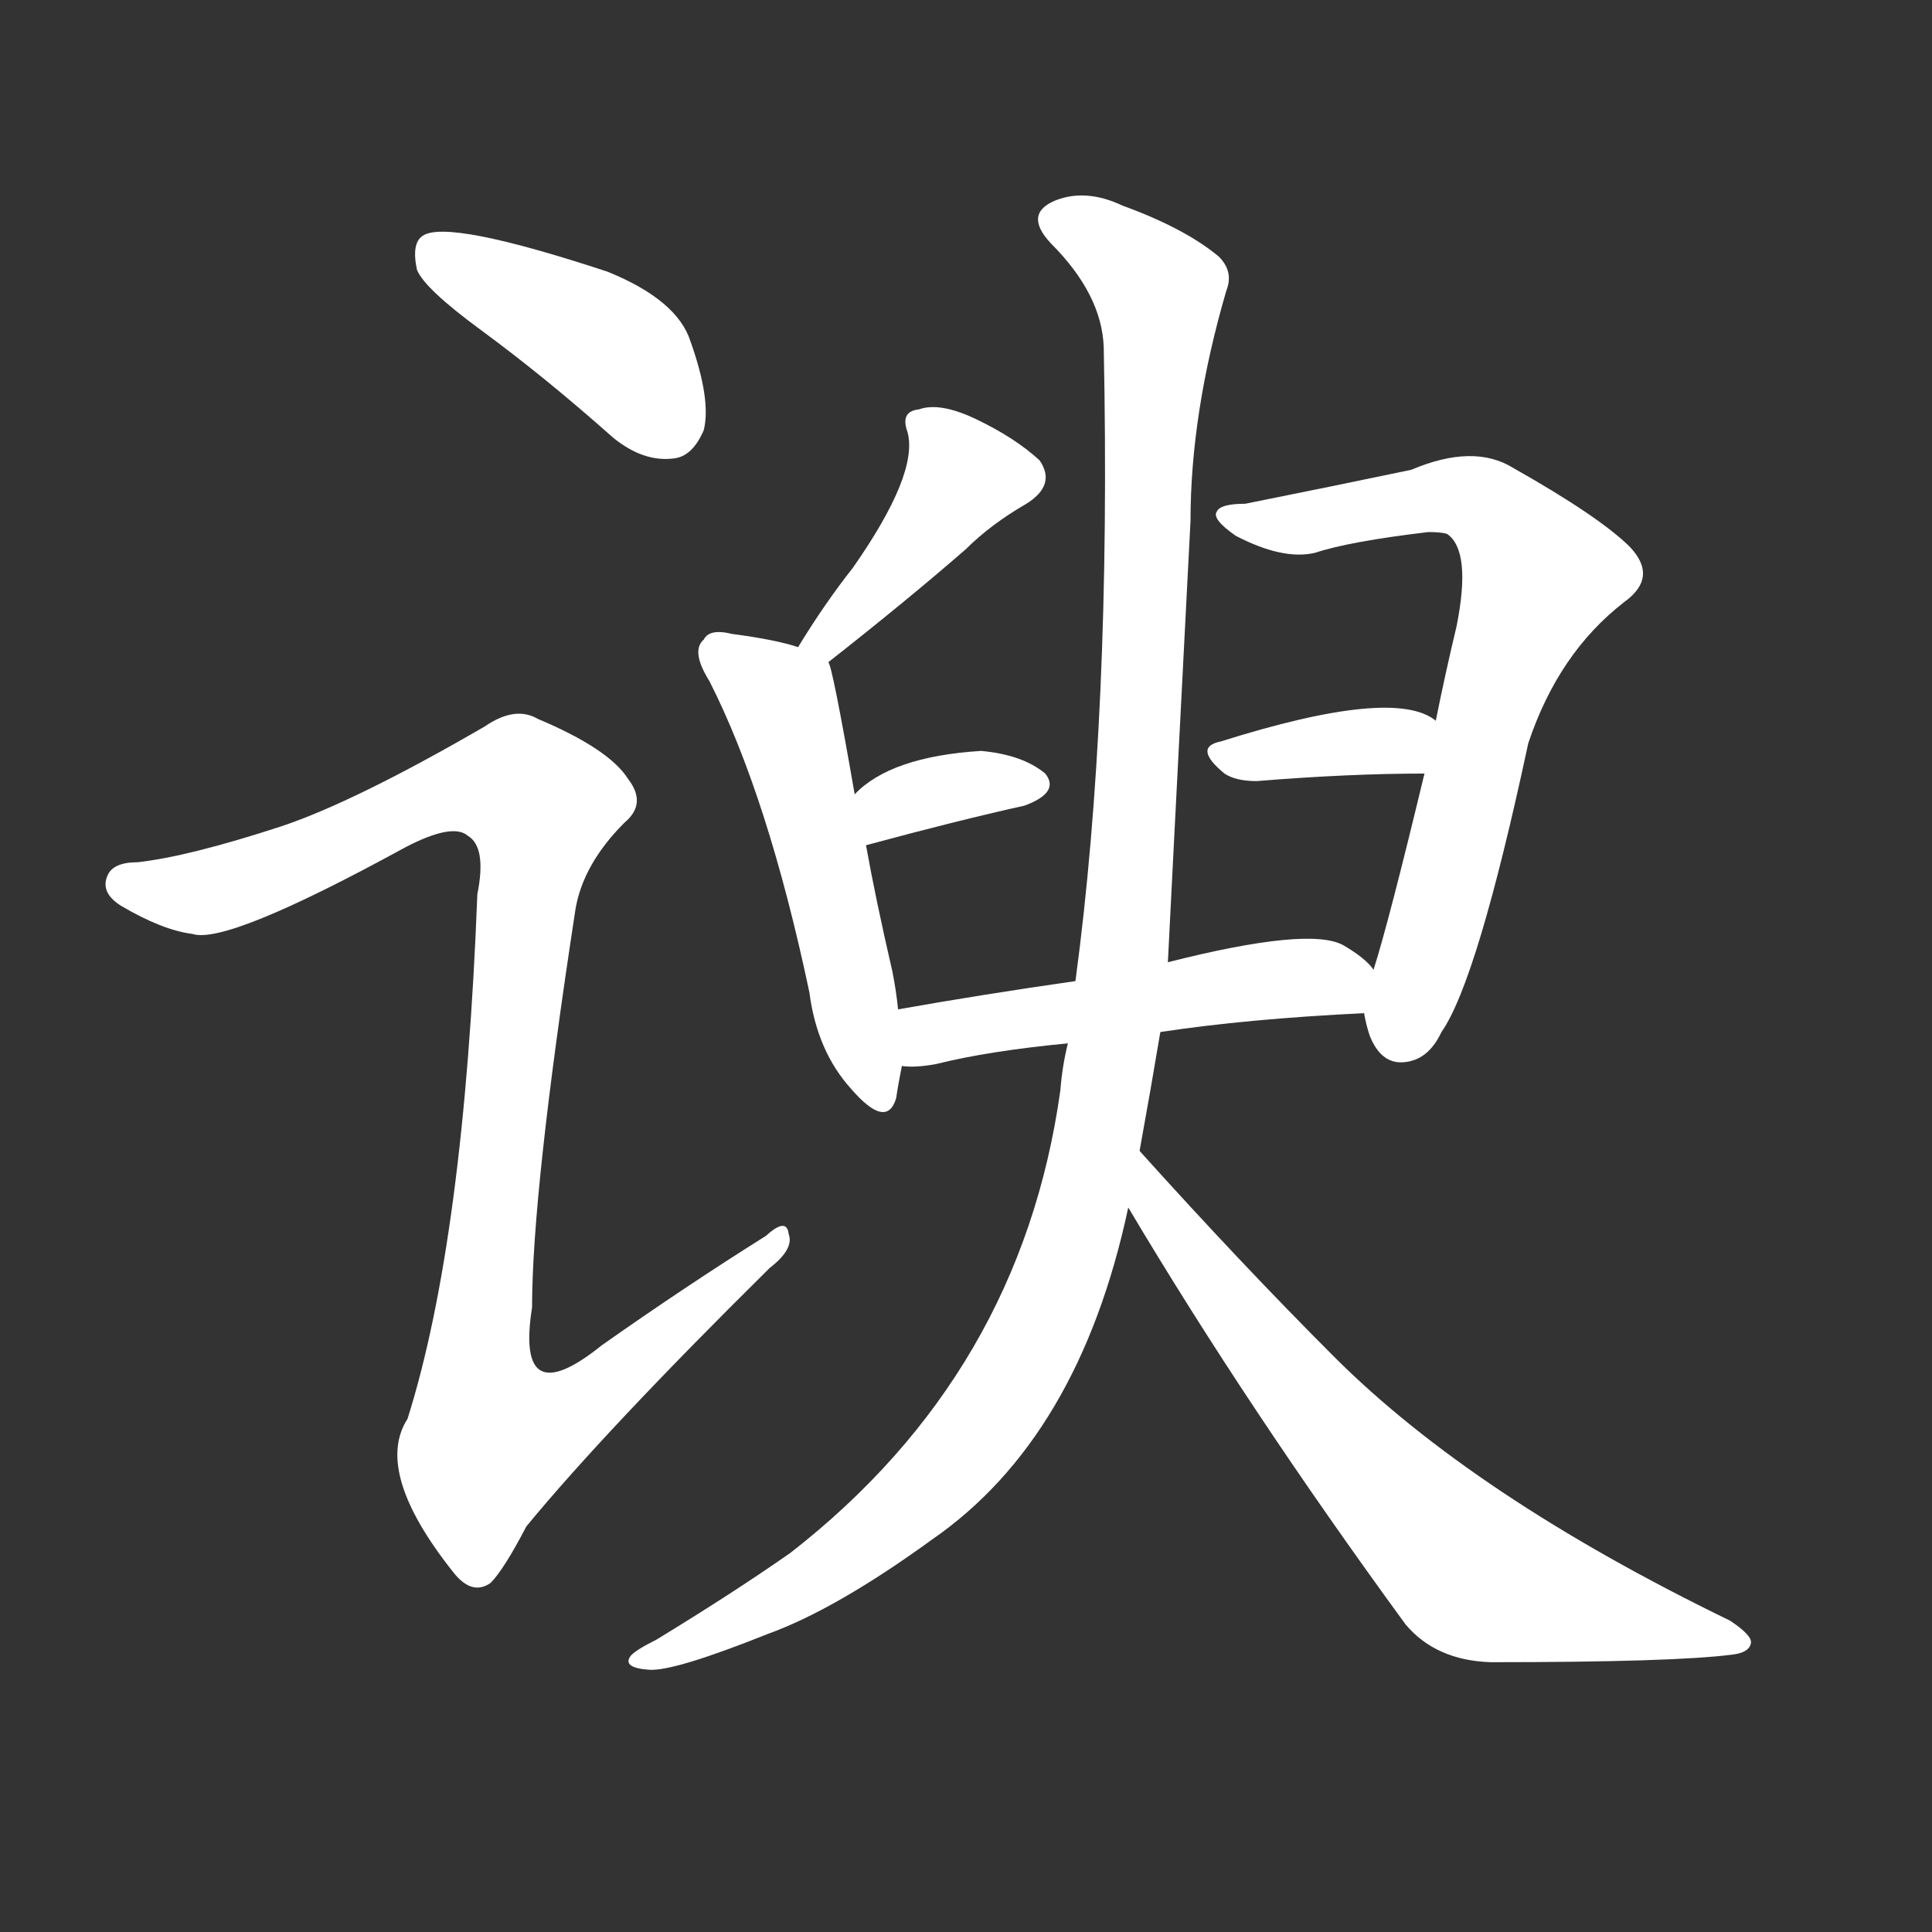 <svg version="1.1" viewBox="0 0 1024 1024" xmlns="http://www.w3.org/2000/svg">
  <rect x="0" y="0" width="1024" height="1024" fill="#333333" stroke="none"/>
  <g transform="scale(1, -1) translate(0, -900)">
    <style type="text/css">
        .stroke1 {fill: #FFFFFF;}
        .stroke2 {fill: #FFFFFF;}
        .stroke3 {fill: #FFFFFF;}
        .stroke4 {fill: #FFFFFF;}
        .stroke5 {fill: #FFFFFF;}
        .stroke6 {fill: #FFFFFF;}
        .stroke7 {fill: #FFFFFF;}
        .stroke8 {fill: #FFFFFF;}
        .stroke9 {fill: #FFFFFF;}
        .stroke10 {fill: #FFFFFF;}
        .stroke11 {fill: #FFFFFF;}
        .stroke12 {fill: #FFFFFF;}
        .stroke13 {fill: #FFFFFF;}
        .stroke14 {fill: #FFFFFF;}
        .stroke15 {fill: #FFFFFF;}
        .stroke16 {fill: #FFFFFF;}
        .stroke17 {fill: #FFFFFF;}
        .stroke18 {fill: #FFFFFF;}
        .stroke19 {fill: #FFFFFF;}
        .stroke20 {fill: #FFFFFF;}
        text {
            font-family: Helvetica;
            font-size: 50px;
            fill: #FFFFFF;}
            paint-order: stroke;
            stroke: #000000;
            stroke-width: 4px;
            stroke-linecap: butt;
            stroke-linejoin: miter;
            font-weight: 800;
        }
    </style>

    <path d="M 255 725 Q 289 700 325 668 Q 341 655 357 657 Q 367 658 373 672 Q 377 688 366 719 Q 359 741 322 756 Q 237 784 224 775 Q 218 771 221 757 Q 225 747 255 725 Z" class="stroke1"/>
    <path d="M 149 462 Q 100 446 73 443 Q 60 443 57 436 Q 53 427 64 420 Q 86 407 102 405 Q 120 399 215 451 Q 240 464 248 457 Q 258 451 253 426 Q 246 243 216 148 Q 198 120 240 67 Q 250 54 260 61 Q 267 68 279 91 Q 321 142 408 228 Q 421 238 418 246 Q 417 255 406 245 Q 363 218 319 187 Q 273 150 282 207 Q 282 268 305 418 Q 309 442 331 464 Q 343 474 333 487 Q 323 503 285 519 Q 273 526 257 515 Q 188 475 149 462 Z" class="stroke2"/>
    <path d="M 439 549 Q 481 582 512 609 Q 525 622 544 633 Q 560 643 551 656 Q 538 668 517 678 Q 498 687 487 683 Q 477 682 481 671 Q 487 649 452 599 Q 437 580 423 557 C 407 531 415 530 439 549 Z" class="stroke3"/>
    <path d="M 476 365 Q 475 375 473 385 Q 464 424 459 452 L 453 479 Q 441 548 439 549 C 438 553 438 553 423 557 Q 411 561 388 564 Q 376 567 373 561 Q 366 555 376 539 Q 407 478 429 374 Q 433 343 451 323 Q 470 301 475 318 Q 476 325 478 335 L 476 365 Z" class="stroke4"/>
    <path d="M 459 452 Q 507 465 543 473 Q 562 480 554 490 Q 542 500 520 502 Q 472 499 453 479 C 432 458 430 444 459 452 Z" class="stroke5"/>
    <path d="M 723 363 Q 724 357 726 351 Q 732 336 744 337 Q 757 338 764 353 Q 783 380 810 506 Q 826 554 861 581 Q 879 594 864 610 Q 848 626 802 652 Q 781 665 748 651 Q 705 642 660 633 Q 647 633 645 629 Q 642 625 655 616 Q 680 603 697 607 Q 715 613 757 618 Q 764 618 767 617 Q 780 608 772 568 Q 766 543 761 518 L 755 490 Q 736 411 728 386 L 723 363 Z" class="stroke6"/>
    <path d="M 761 518 Q 739 536 647 507 Q 632 504 649 490 Q 655 486 666 486 Q 715 490 755 490 C 785 490 786 501 761 518 Z" class="stroke7"/>
    <path d="M 615 353 Q 661 360 723 363 C 749 364 749 364 728 386 Q 724 392 712 399 Q 694 409 619 390 L 570 380 Q 521 373 476 365 C 446 360 448 336 478 335 Q 485 334 496 336 Q 524 343 566 347 L 615 353 Z" class="stroke8"/>
    <path d="M 604 290 Q 610 323 615 353 L 619 390 Q 620 411 631 624 Q 631 681 650 746 Q 654 756 646 764 Q 628 779 595 791 Q 576 800 560 794 Q 542 787 557 771 Q 584 744 585 716 Q 589 521 570 380 L 566 347 Q 563 335 562 322 Q 541 172 419 77 Q 389 56 348 31 Q 336 25 334 22 Q 330 16 344 15 Q 357 14 407 34 Q 443 47 494 84 Q 572 138 598 260 L 604 290 Z" class="stroke9"/>
    <path d="M 598 260 Q 661 154 745 39 Q 761 20 790 19 Q 887 19 918 23 Q 927 24 928 29 Q 929 33 917 41 Q 781 107 707 181 Q 658 230 604 290 C 584 312 583 286 598 260 Z" class="stroke10"/>
</g></svg>